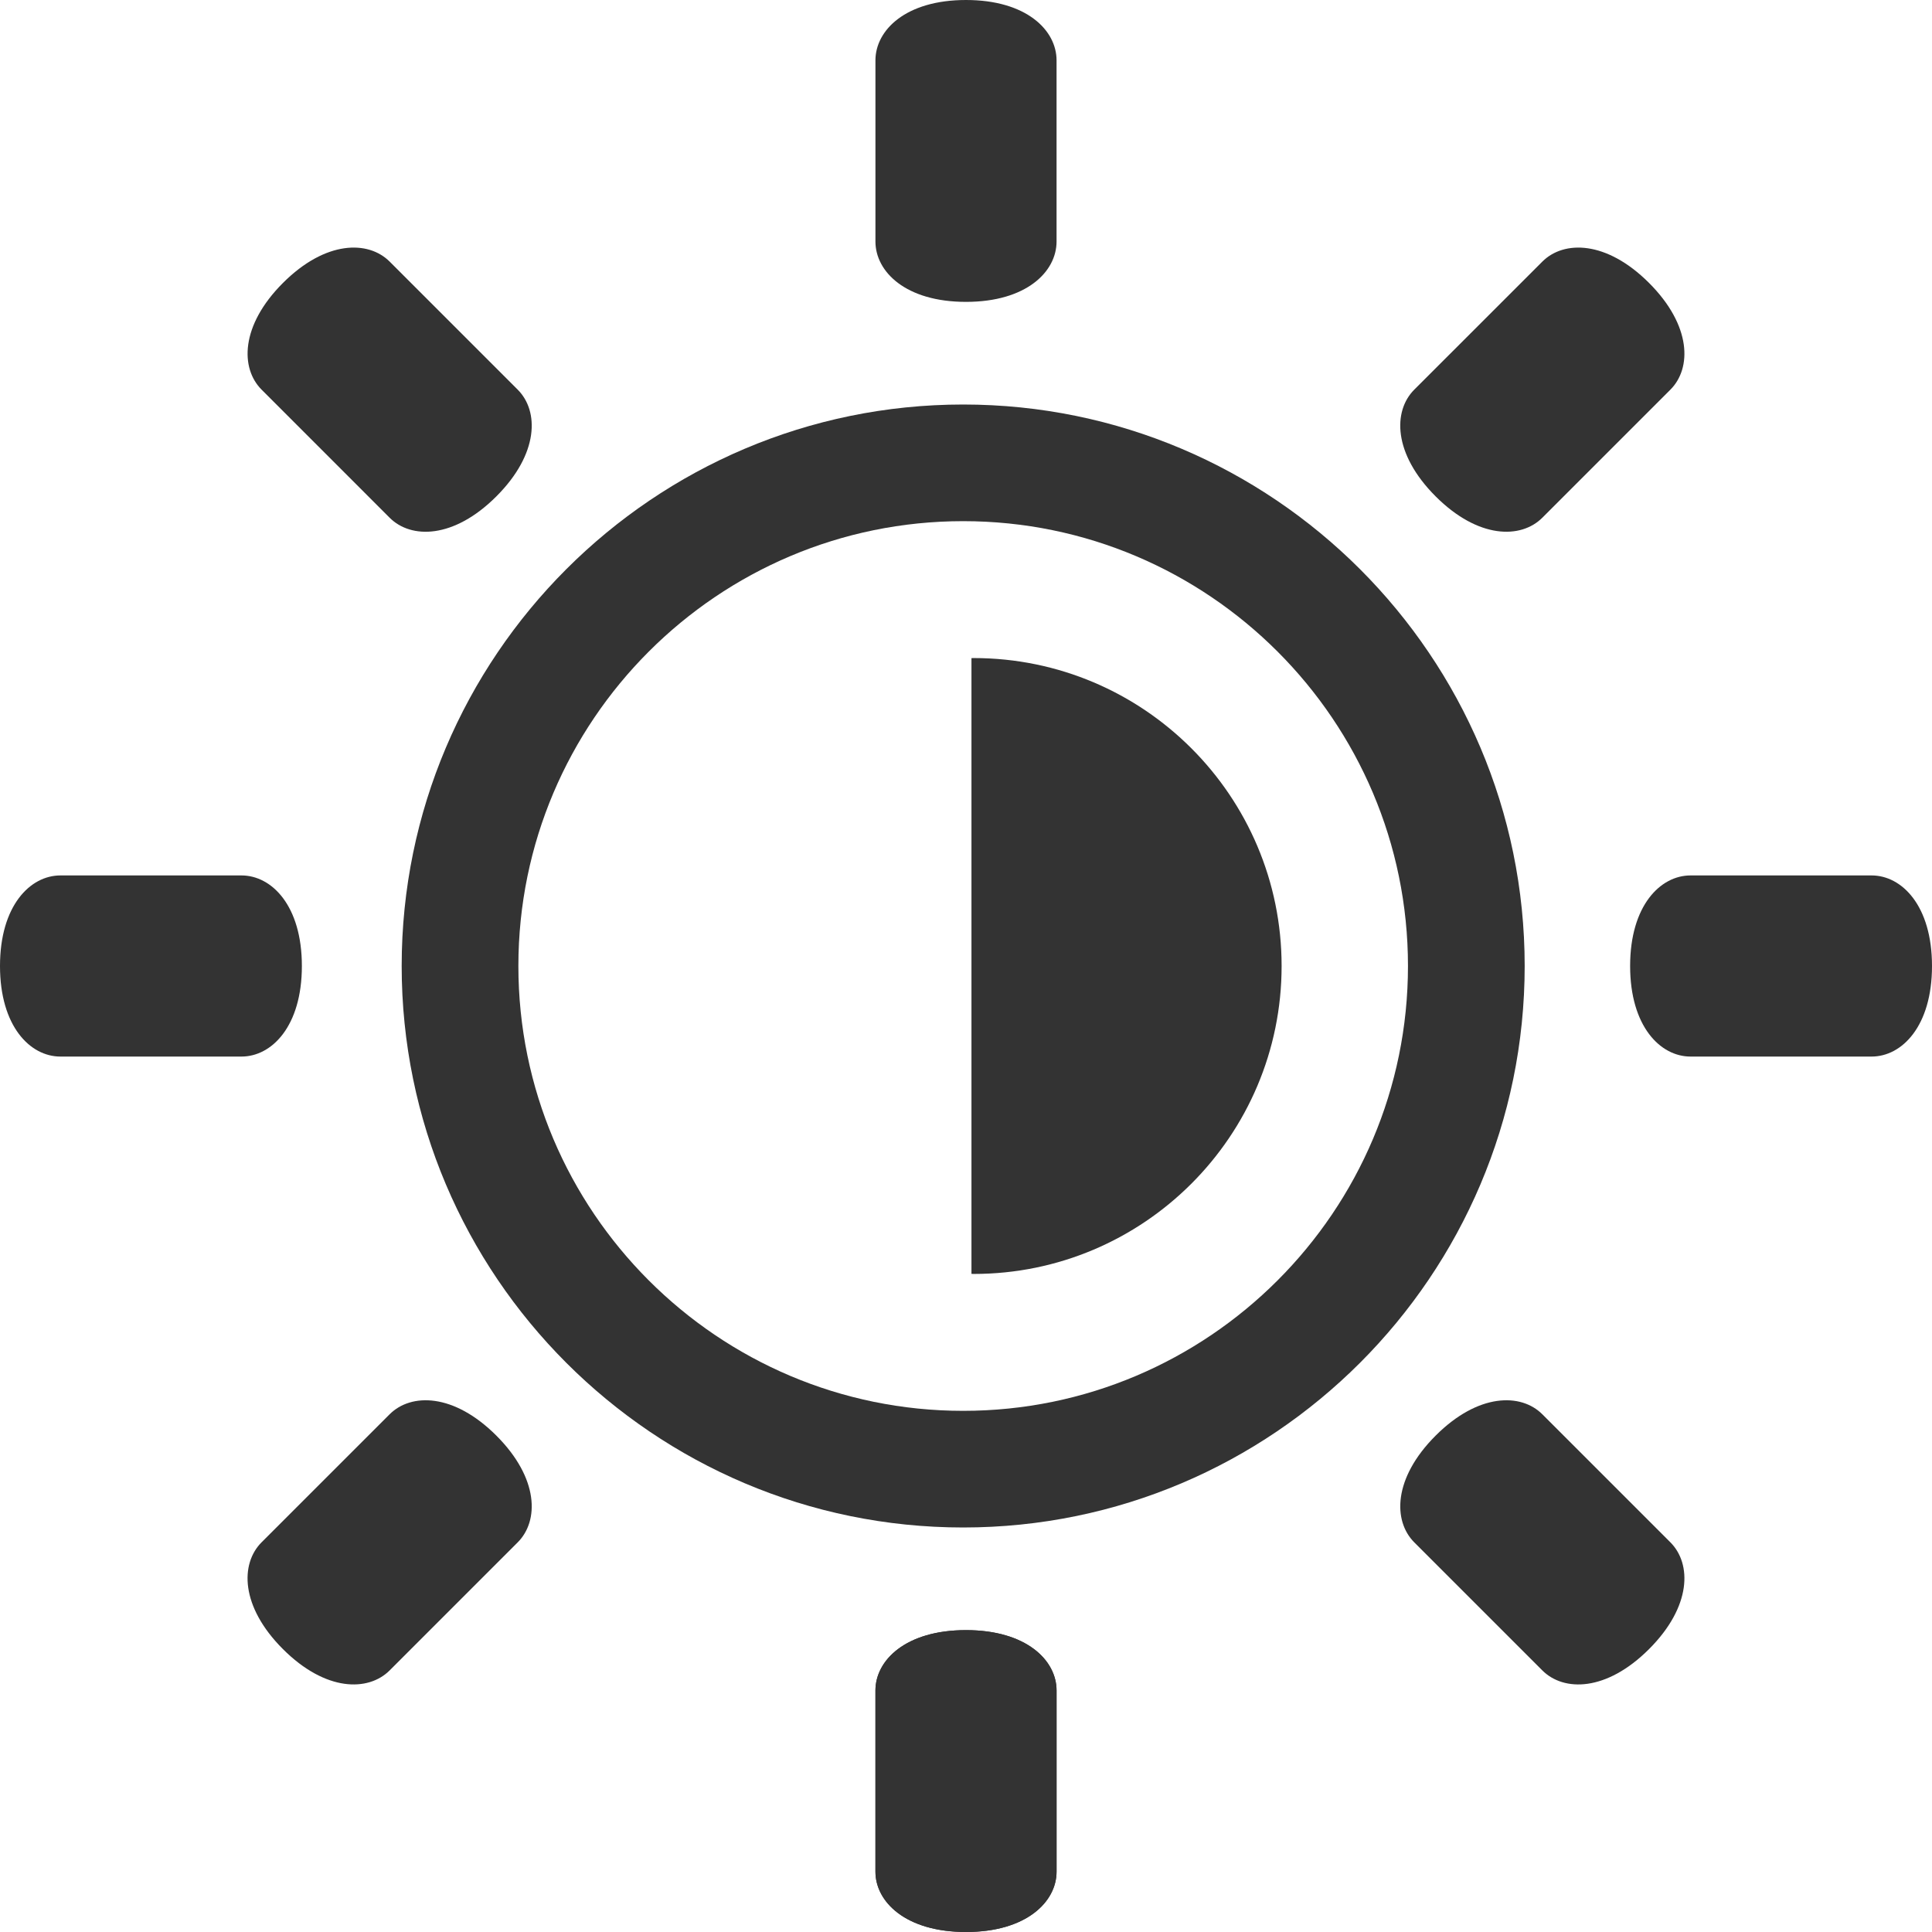 <?xml version="1.0" encoding="iso-8859-1"?>
<!-- Generator: Adobe Illustrator 14.0.0, SVG Export Plug-In . SVG Version: 6.00 Build 43363)  -->
<!DOCTYPE svg PUBLIC "-//W3C//DTD SVG 1.1//EN" "http://www.w3.org/Graphics/SVG/1.1/DTD/svg11.dtd">
<svg version="1.1" id="icon-m-image-edit-contrast-brightness-layer"
	 xmlns="http://www.w3.org/2000/svg" xmlns:xlink="http://www.w3.org/1999/xlink" x="0px" y="0px" width="64px" height="64px"
	 viewBox="0 0 64 64" style="enable-background:new 0 0 64 64;" xml:space="preserve">
<g id="icon-m-image-edit-contrast-brightness">
	<rect style="fill:none;" width="64" height="64"/>
	<path style="fill:#333333;" d="M32,0c-2,0-3,1-3,2v6c0,1,1,2,3,2c2,0,3-1,3-2V2C35,1,34,0,32,0z"/>
	<path style="fill:#333333;" d="M32,54c-2,0-3,1-3,2v6c0,1,1,2,3,2c2,0,3-1,3-2v-6C35,55,34,54,32,54z"/>
	<path style="fill:#333333;" d="M32,54c-2,0-3,1-3,2v6c0,1,1,2,3,2c2,0,3-1,3-2v-6C35,55,34,54,32,54z"/>
	<path style="fill:#333333;" d="M0,32c0,2,1,3,2,3h6c1,0,2-1,2-3s-1-3-2-3H2C1,29,0,30,0,32z"/>
	<path style="fill:#333333;" d="M54,32c0,2,1,3,2,3h6c1,0,2-1,2-3s-1-3-2-3h-6C55,29,54,30,54,32z"/>
	<path style="fill:#333333;" d="M9.372,54.628c1.414,1.414,2.828,1.414,3.536,0.706l4.242-4.242
		c0.707-0.707,0.707-2.121-0.707-3.535s-2.828-1.414-3.536-0.707l-4.243,4.242C7.958,51.799,7.958,53.214,9.372,54.628z"/>
	<path style="fill:#333333;" d="M47.557,16.443c1.414,1.414,2.828,1.414,3.535,0.707l4.242-4.242
		c0.707-0.707,0.707-2.121-0.707-3.535s-2.828-1.414-3.535-0.707l-4.243,4.242C46.142,13.615,46.143,15.029,47.557,16.443z"/>
	<path style="fill:#333333;" d="M54.627,54.628c1.414-1.414,1.414-2.828,0.707-3.536l-4.242-4.242
		c-0.707-0.707-2.121-0.707-3.535,0.707s-1.414,2.828-0.707,3.536l4.242,4.242C51.799,56.042,53.213,56.042,54.627,54.628z"/>
	<path style="fill:#333333;" d="M16.443,16.443c1.414-1.414,1.414-2.828,0.707-3.535l-4.242-4.242
		c-0.707-0.707-2.121-0.707-3.535,0.707s-1.414,2.828-0.707,3.535l4.242,4.243C13.615,17.858,15.029,17.857,16.443,16.443z"/>
	<path style="fill:#333333;" d="M31.907,13.4c-10.258,0-18.601,8.346-18.601,18.6s8.342,18.6,18.601,18.6
		c10.254,0,18.6-8.346,18.6-18.6S42.161,13.4,31.907,13.4z M31.907,46.736c-8.127,0-14.735-6.609-14.735-14.736
		s6.608-14.736,14.735-14.736c8.124,0,14.734,6.609,14.734,14.736S40.031,46.736,31.907,46.736z"/>
	<path style="fill:#333333;" d="M32.254,21.799c-0.024,0-0.049,0.002-0.073,0.002v20.397c0.024,0,0.049,0.003,0.073,0.003
		c5.628,0,10.201-4.569,10.201-10.201C42.455,26.369,37.883,21.799,32.254,21.799z"/>
</g>
</svg>
